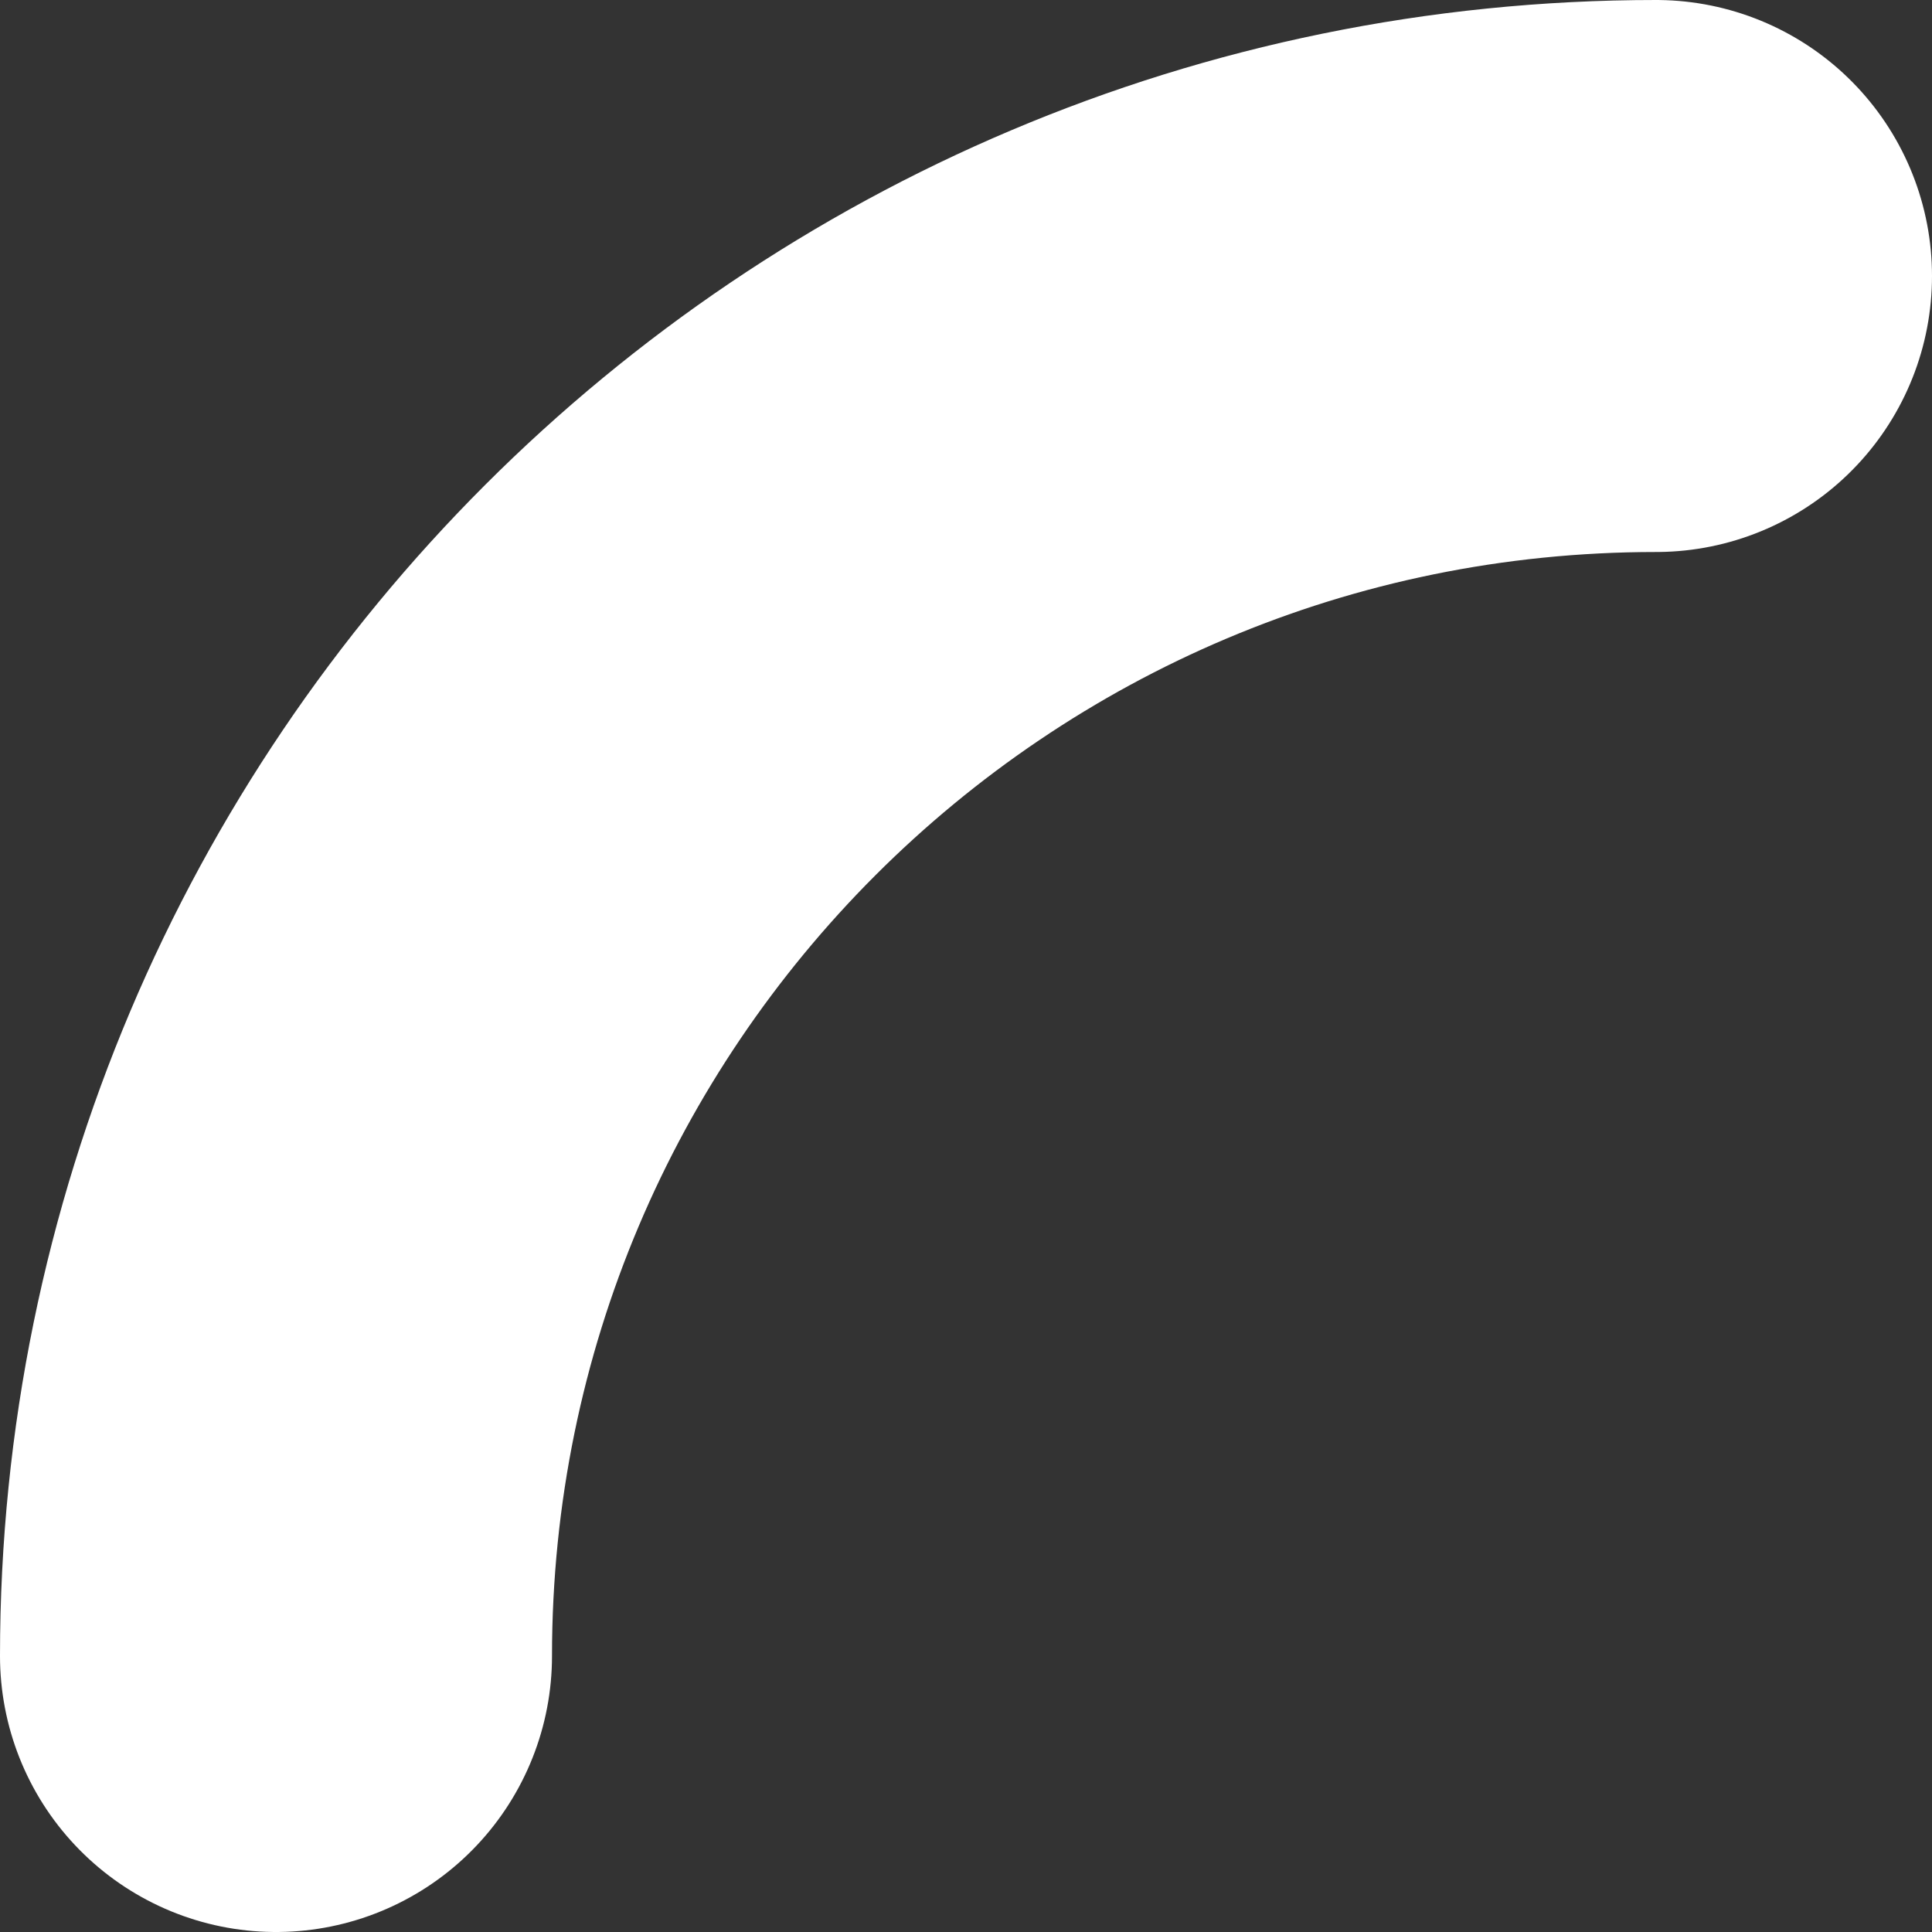 <svg width="14" height="14" viewBox="0 0 14 14" fill="none" xmlns="http://www.w3.org/2000/svg">
<rect x="0" y="0" width="14" height="14" fill="#333333" stroke="none"/>
<path d="M2 12V12C2 6.477 6.477 2 12 2V2" stroke="white" stroke-width="4" stroke-linecap="round"/>
</svg>
